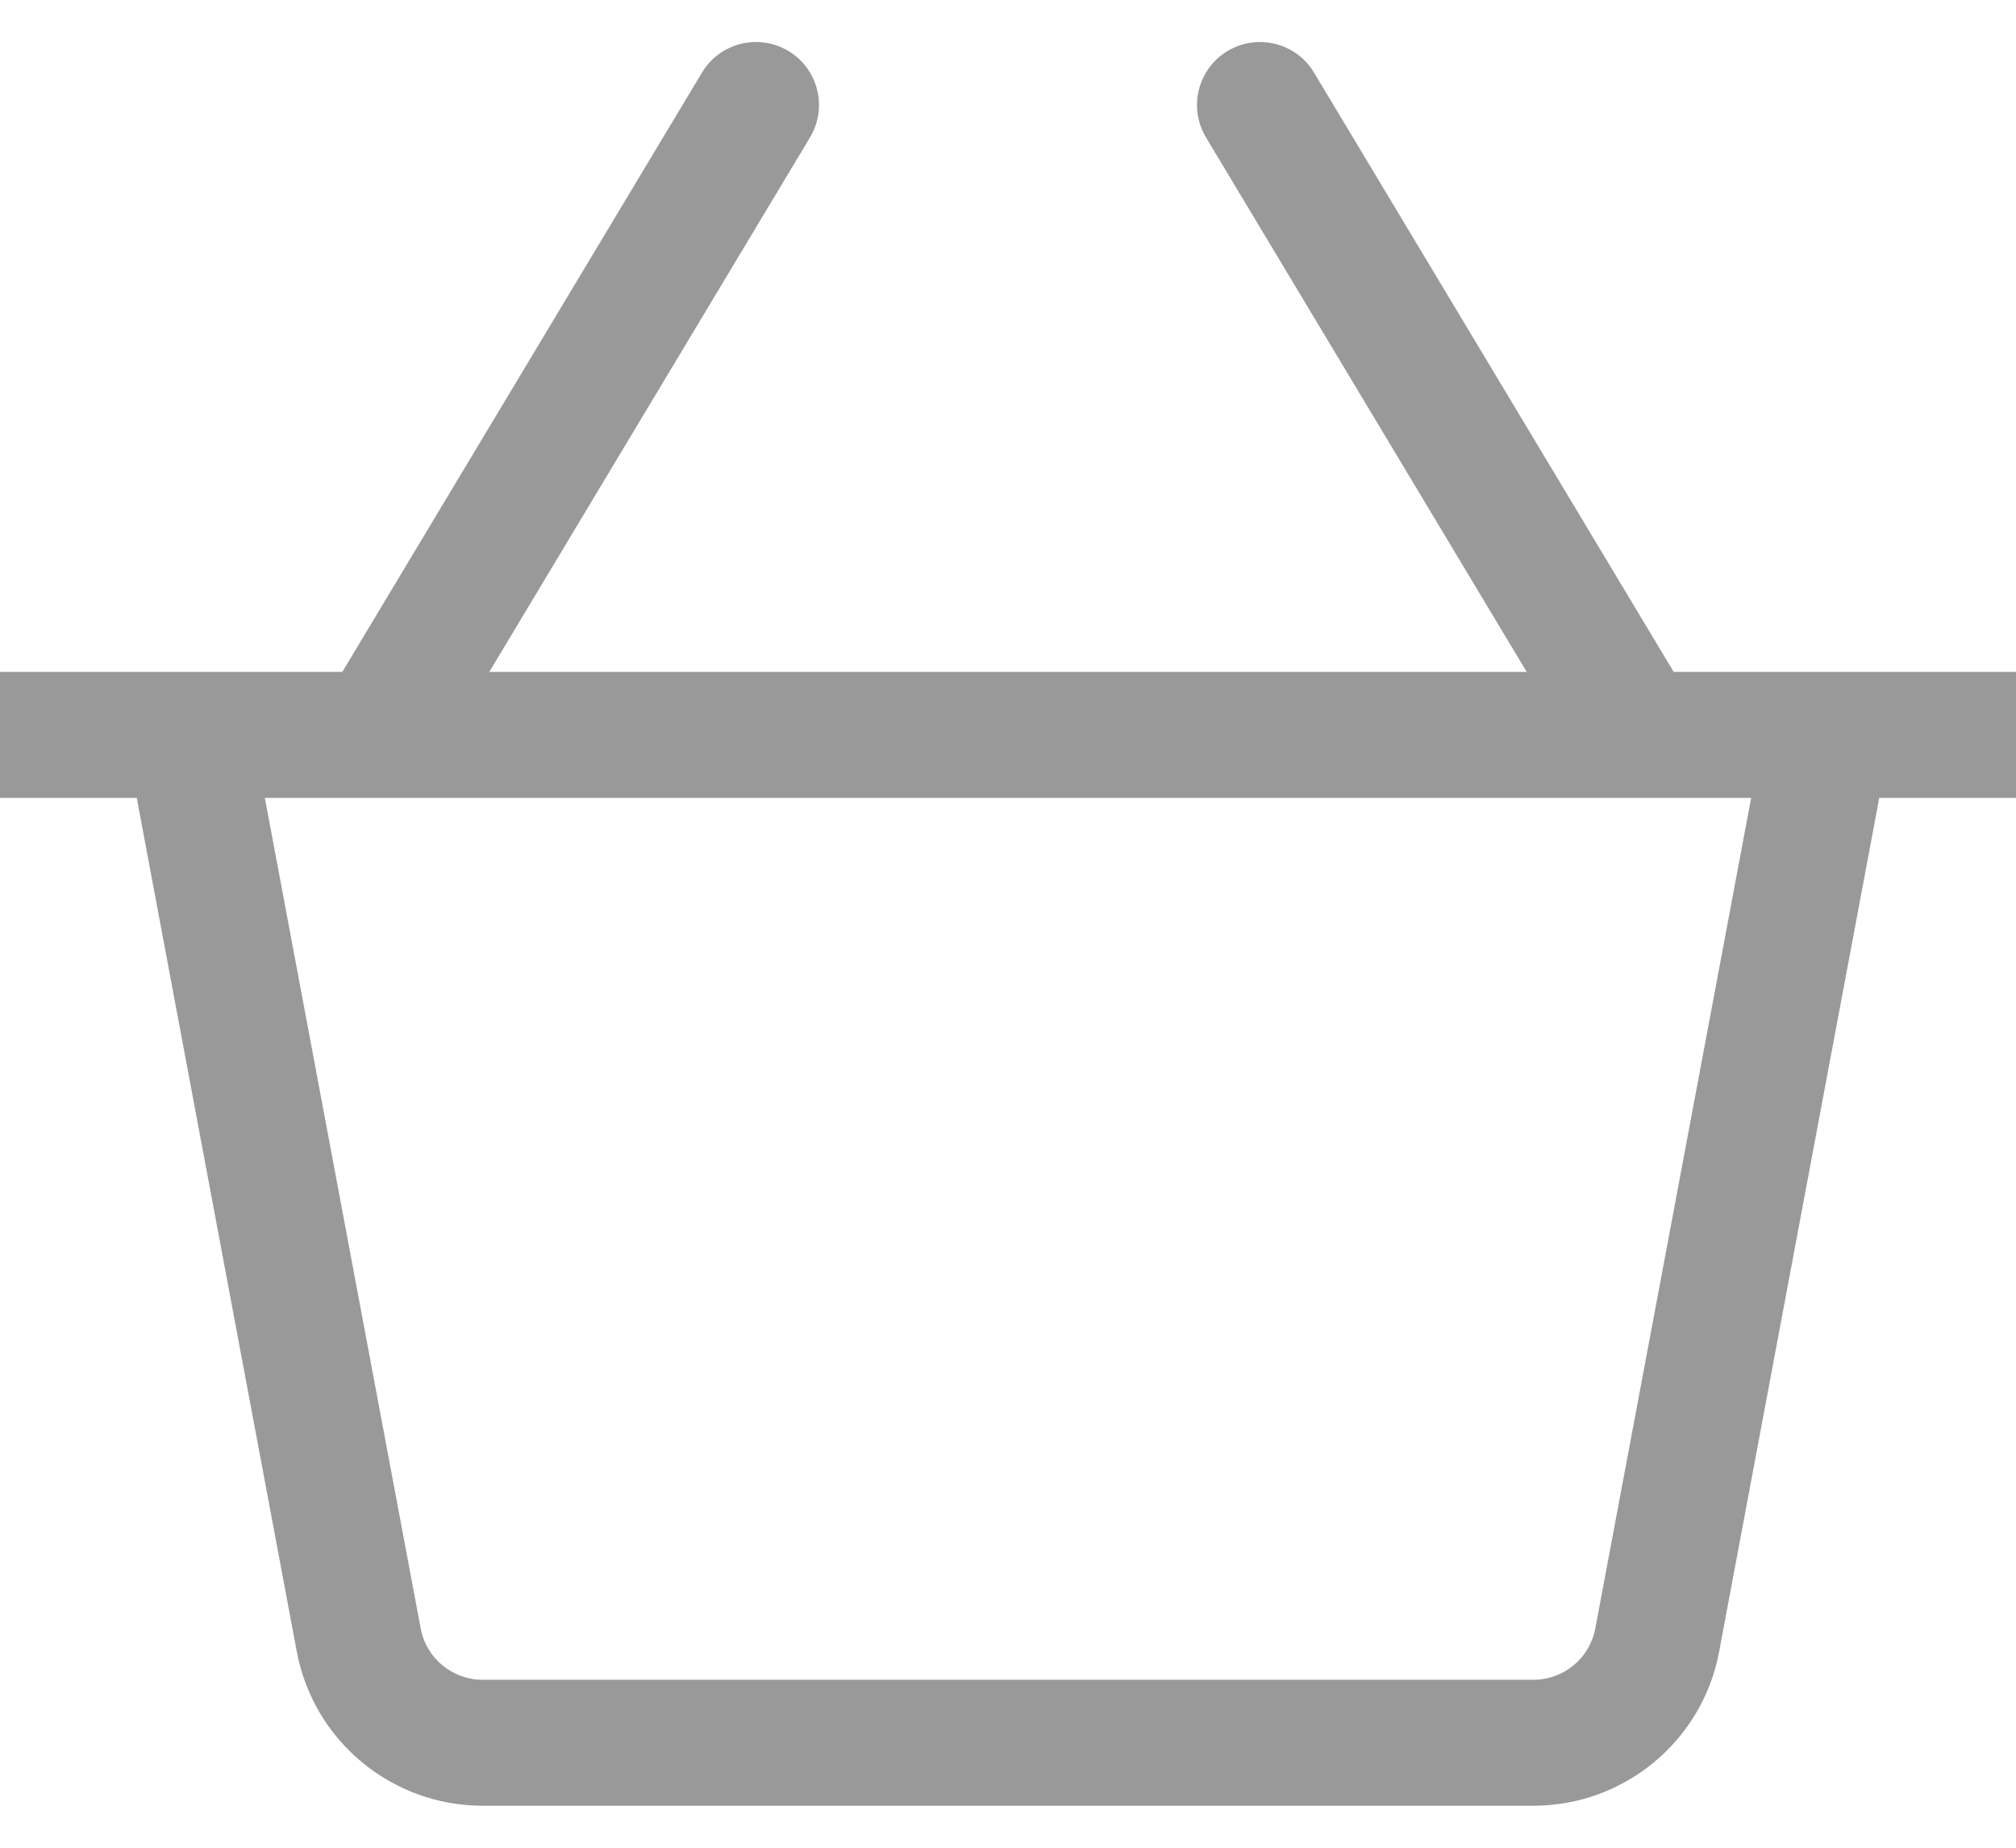 <svg width="24" height="22" viewBox="0 0 24 22" fill="none" xmlns="http://www.w3.org/2000/svg">
<path d="M24 8H19.925L15.643 0.864C15.431 0.51 14.97 0.394 14.614 0.607C14.259 0.82 14.144 1.281 14.357 1.636L18.175 8H5.825L9.643 1.636C9.856 1.281 9.741 0.82 9.386 0.607C9.029 0.394 8.57 0.509 8.357 0.864L4.075 8H0V9.5H1.628L3.533 19.664C3.732 20.728 4.663 21.5 5.745 21.5H18.255C19.337 21.5 20.268 20.728 20.466 19.665L22.372 9.5H24C24 9.5 24 8 24 8ZM18.992 19.388C18.926 19.743 18.616 20 18.255 20H5.745C5.384 20 5.074 19.743 5.008 19.388L3.153 9.5H20.847L18.992 19.388Z" fill="black" fill-opacity="0.4"/>
</svg>
